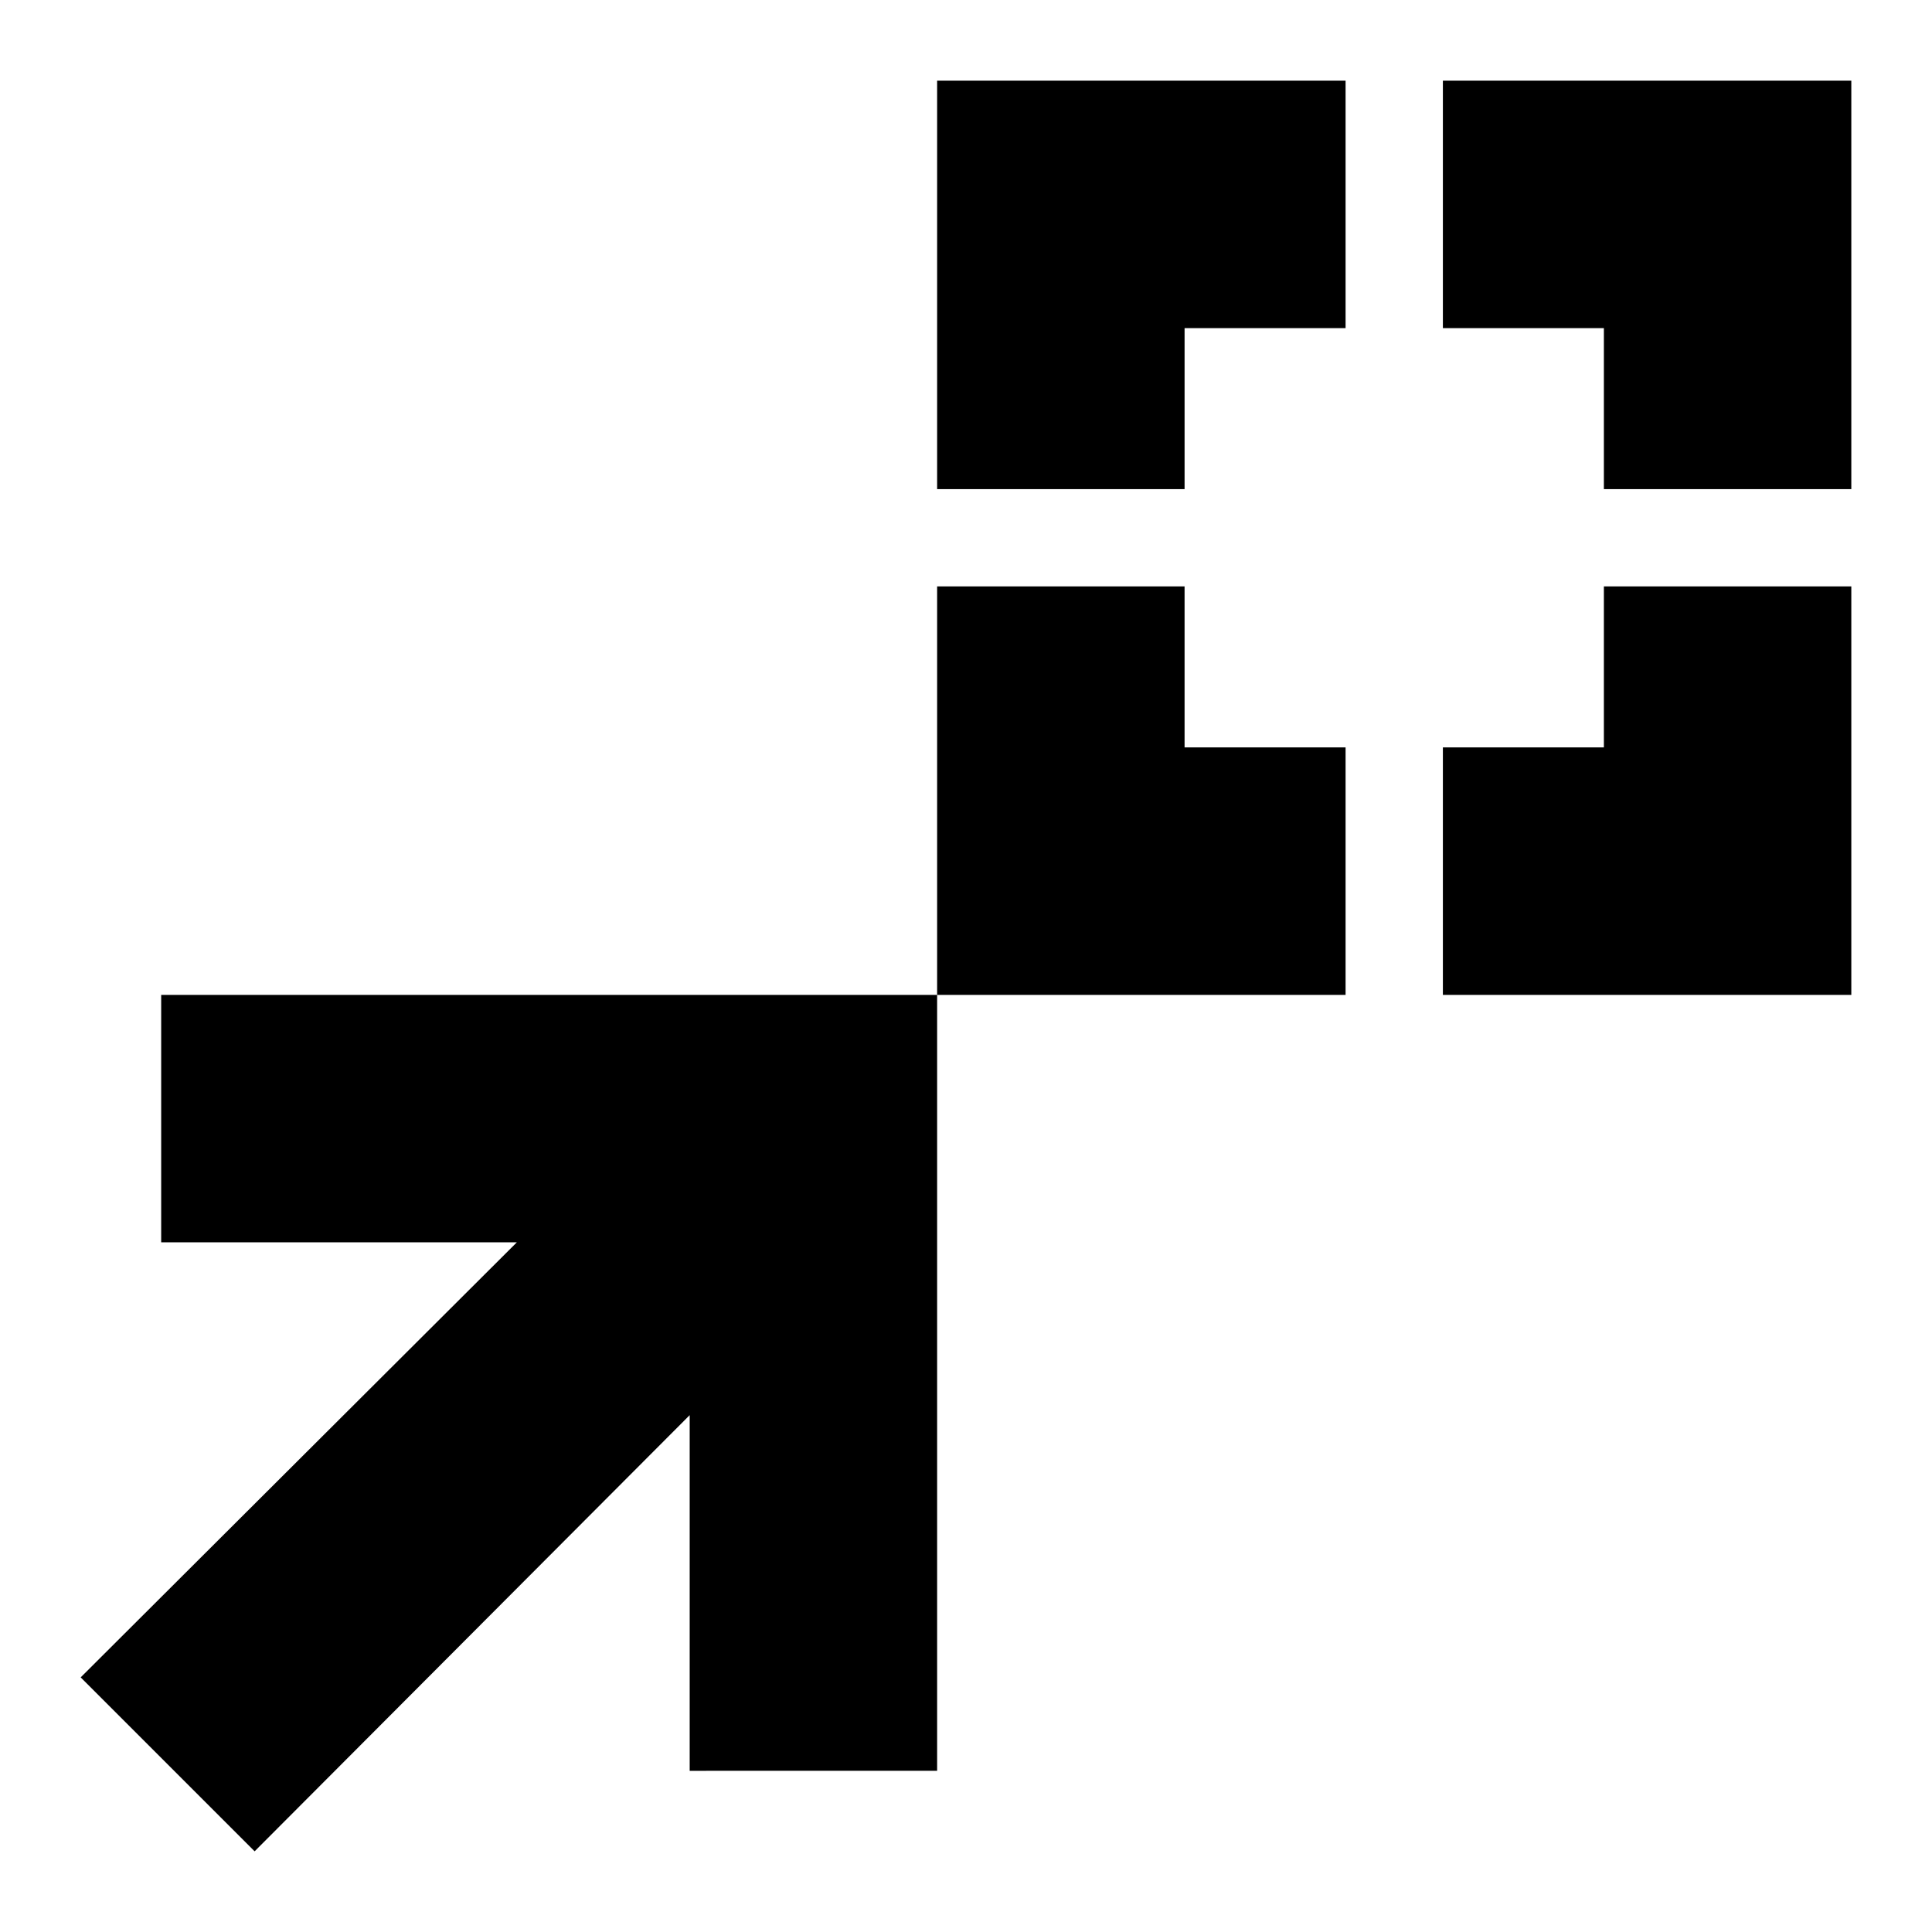 <svg xmlns="http://www.w3.org/2000/svg" height="24" viewBox="0 -960 960 960" width="24"><path d="M465.65-465.65v-202.96h122.96v80h80v122.96H465.65Zm251.31 0v-122.96h80v-80h122.95v202.96H716.96ZM465.65-716.96v-202.95h202.96v122.95h-80v80H465.65Zm331.31 0v-80h-80v-122.95h202.95v202.95H796.96ZM126.52-40.09l-86.43-86.43L256.82-342.7H80.09v-122.95h385.56v385.56H342.7v-176.73L126.52-40.09Z"/></svg>